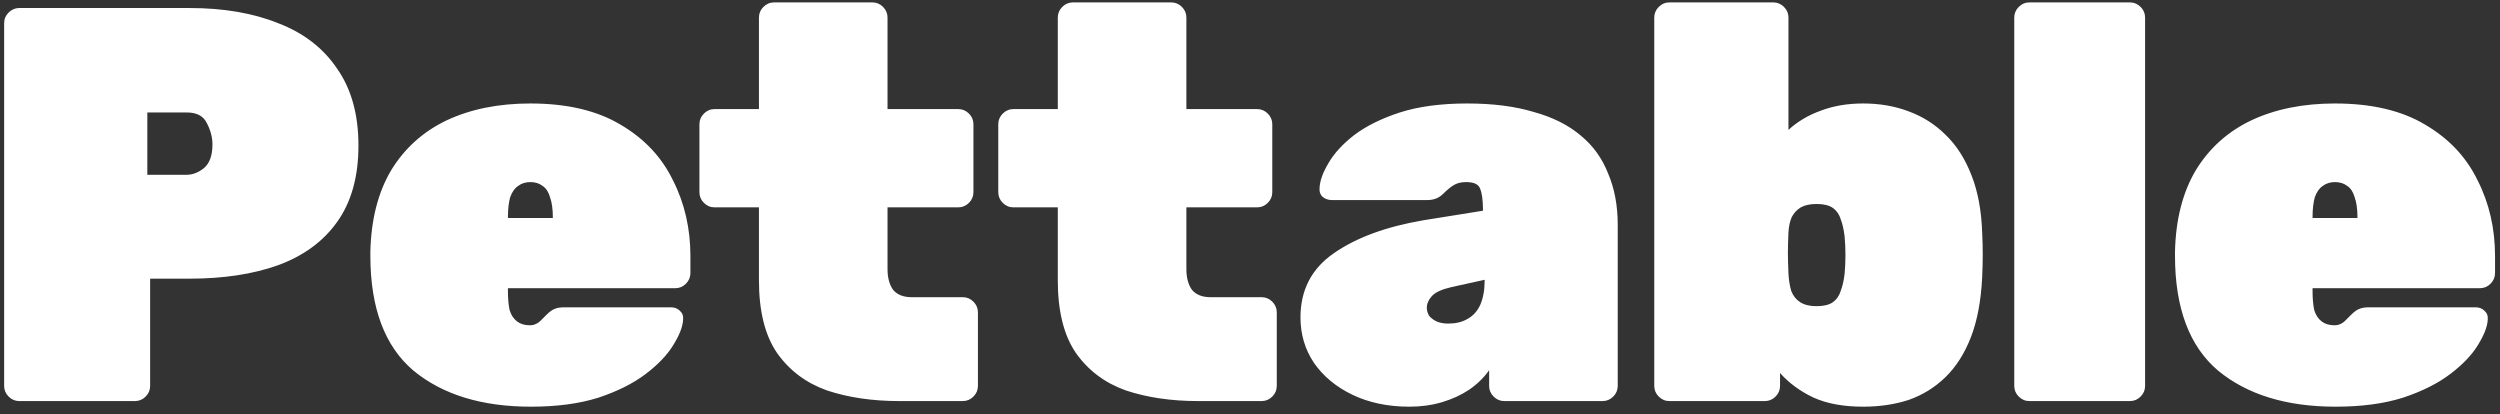 <svg width="187" height="31" viewBox="0 0 187 31" fill="none" xmlns="http://www.w3.org/2000/svg">
<rect x="0" y="0" width="187" height="31" fill="#333333" stroke="none"/>
<g clip-path="url(#clip0_731_91)">
<path d="M1.444 30C1.136 30 0.87 29.888 0.646 29.664C0.422 29.44 0.31 29.174 0.31 28.866V1.734C0.31 1.426 0.422 1.16 0.646 0.936C0.87 0.712 1.136 0.6 1.444 0.6H14.17C16.718 0.6 18.93 0.978 20.806 1.734C22.71 2.462 24.18 3.596 25.216 5.136C26.28 6.648 26.812 8.566 26.812 10.89C26.812 13.214 26.28 15.118 25.216 16.602C24.18 18.058 22.71 19.136 20.806 19.836C18.93 20.508 16.718 20.844 14.17 20.844H11.23V28.866C11.23 29.174 11.118 29.44 10.894 29.664C10.67 29.888 10.404 30 10.096 30H1.444ZM11.02 13.074H13.96C14.408 13.074 14.842 12.906 15.262 12.57C15.682 12.206 15.892 11.618 15.892 10.806C15.892 10.274 15.752 9.742 15.472 9.21C15.22 8.678 14.716 8.412 13.96 8.412H11.02V13.074ZM39.715 30.42C36.047 30.42 33.121 29.524 30.937 27.732C28.781 25.912 27.703 23.042 27.703 19.122C27.703 19.066 27.703 19.01 27.703 18.954C27.703 18.898 27.703 18.856 27.703 18.828C27.759 16.42 28.277 14.39 29.257 12.738C30.265 11.086 31.651 9.84 33.415 9C35.207 8.16 37.293 7.74 39.673 7.74C42.417 7.74 44.671 8.272 46.435 9.336C48.199 10.372 49.501 11.758 50.341 13.494C51.209 15.202 51.643 17.092 51.643 19.164V20.424C51.643 20.732 51.531 20.998 51.307 21.222C51.083 21.446 50.817 21.558 50.509 21.558H37.993C37.993 21.586 37.993 21.614 37.993 21.642C37.993 21.67 37.993 21.712 37.993 21.768C37.993 22.328 38.035 22.804 38.119 23.196C38.231 23.56 38.413 23.84 38.665 24.036C38.917 24.232 39.239 24.33 39.631 24.33C39.799 24.33 39.939 24.302 40.051 24.246C40.191 24.19 40.317 24.106 40.429 23.994C40.569 23.854 40.709 23.714 40.849 23.574C41.101 23.322 41.311 23.168 41.479 23.112C41.647 23.028 41.899 22.986 42.235 22.986H50.173C50.453 22.986 50.677 23.07 50.845 23.238C51.041 23.406 51.125 23.63 51.097 23.91C51.069 24.442 50.817 25.086 50.341 25.842C49.893 26.57 49.207 27.284 48.283 27.984C47.359 28.684 46.183 29.272 44.755 29.748C43.327 30.196 41.647 30.42 39.715 30.42ZM37.993 16.308H41.353V16.266C41.353 15.65 41.283 15.146 41.143 14.754C41.031 14.362 40.849 14.082 40.597 13.914C40.345 13.718 40.037 13.62 39.673 13.62C39.309 13.62 39.001 13.718 38.749 13.914C38.497 14.082 38.301 14.362 38.161 14.754C38.049 15.146 37.993 15.65 37.993 16.266V16.308ZM67.269 30C65.253 30 63.447 29.734 61.851 29.202C60.283 28.642 59.037 27.704 58.113 26.388C57.217 25.072 56.769 23.266 56.769 20.97V15.51H53.451C53.143 15.51 52.877 15.398 52.653 15.174C52.429 14.95 52.317 14.684 52.317 14.376V9.294C52.317 8.986 52.429 8.72 52.653 8.496C52.877 8.272 53.143 8.16 53.451 8.16H56.769V1.314C56.769 1.006 56.881 0.74 57.105 0.516C57.329 0.292 57.595 0.18 57.903 0.18H65.253C65.561 0.18 65.827 0.292 66.051 0.516C66.275 0.74 66.387 1.006 66.387 1.314V8.16H71.679C71.987 8.16 72.253 8.272 72.477 8.496C72.701 8.72 72.813 8.986 72.813 9.294V14.376C72.813 14.684 72.701 14.95 72.477 15.174C72.253 15.398 71.987 15.51 71.679 15.51H66.387V20.13C66.387 20.774 66.527 21.292 66.807 21.684C67.115 22.048 67.577 22.23 68.193 22.23H72.015C72.323 22.23 72.589 22.342 72.813 22.566C73.037 22.79 73.149 23.056 73.149 23.364V28.866C73.149 29.174 73.037 29.44 72.813 29.664C72.589 29.888 72.323 30 72.015 30H67.269ZM89.623 30C87.607 30 85.801 29.734 84.205 29.202C82.637 28.642 81.391 27.704 80.467 26.388C79.571 25.072 79.123 23.266 79.123 20.97V15.51H75.805C75.497 15.51 75.231 15.398 75.007 15.174C74.783 14.95 74.671 14.684 74.671 14.376V9.294C74.671 8.986 74.783 8.72 75.007 8.496C75.231 8.272 75.497 8.16 75.805 8.16H79.123V1.314C79.123 1.006 79.235 0.74 79.459 0.516C79.683 0.292 79.949 0.18 80.257 0.18H87.607C87.915 0.18 88.181 0.292 88.405 0.516C88.629 0.74 88.741 1.006 88.741 1.314V8.16H94.033C94.341 8.16 94.607 8.272 94.831 8.496C95.055 8.72 95.167 8.986 95.167 9.294V14.376C95.167 14.684 95.055 14.95 94.831 15.174C94.607 15.398 94.341 15.51 94.033 15.51H88.741V20.13C88.741 20.774 88.881 21.292 89.161 21.684C89.469 22.048 89.931 22.23 90.547 22.23H94.369C94.677 22.23 94.943 22.342 95.167 22.566C95.391 22.79 95.503 23.056 95.503 23.364V28.866C95.503 29.174 95.391 29.44 95.167 29.664C94.943 29.888 94.677 30 94.369 30H89.623ZM105.424 30.42C103.828 30.42 102.414 30.126 101.182 29.538C99.95 28.95 98.984 28.152 98.284 27.144C97.612 26.136 97.276 25.002 97.276 23.742C97.276 21.698 98.102 20.102 99.754 18.954C101.434 17.778 103.674 16.952 106.474 16.476L110.926 15.762V15.72C110.926 14.992 110.856 14.46 110.716 14.124C110.604 13.788 110.254 13.62 109.666 13.62C109.274 13.62 108.952 13.704 108.7 13.872C108.476 14.012 108.224 14.222 107.944 14.502C107.636 14.81 107.244 14.964 106.768 14.964H99.628C99.348 14.964 99.11 14.88 98.914 14.712C98.746 14.544 98.676 14.32 98.704 14.04C98.732 13.508 98.956 12.892 99.376 12.192C99.796 11.464 100.44 10.764 101.308 10.092C102.204 9.42 103.338 8.86 104.71 8.412C106.11 7.964 107.79 7.74 109.75 7.74C111.654 7.74 113.306 7.95 114.706 8.37C116.134 8.762 117.31 9.35 118.234 10.134C119.158 10.89 119.844 11.842 120.292 12.99C120.768 14.11 121.006 15.384 121.006 16.812V28.866C121.006 29.174 120.894 29.44 120.67 29.664C120.446 29.888 120.18 30 119.872 30H112.522C112.214 30 111.948 29.888 111.724 29.664C111.5 29.44 111.388 29.174 111.388 28.866V27.69C110.996 28.25 110.492 28.74 109.876 29.16C109.288 29.552 108.616 29.86 107.86 30.084C107.104 30.308 106.292 30.42 105.424 30.42ZM108.322 24.204C108.882 24.204 109.358 24.092 109.75 23.868C110.17 23.644 110.492 23.294 110.716 22.818C110.94 22.314 111.052 21.698 111.052 20.97V20.928L108.574 21.474C107.846 21.642 107.356 21.866 107.104 22.146C106.852 22.426 106.726 22.72 106.726 23.028C106.726 23.224 106.782 23.42 106.894 23.616C107.034 23.784 107.216 23.924 107.44 24.036C107.692 24.148 107.986 24.204 108.322 24.204ZM139.363 30.42C137.907 30.42 136.675 30.196 135.667 29.748C134.659 29.272 133.819 28.656 133.147 27.9V28.866C133.147 29.174 133.035 29.44 132.811 29.664C132.587 29.888 132.321 30 132.013 30H124.873C124.565 30 124.299 29.888 124.075 29.664C123.851 29.44 123.739 29.174 123.739 28.866V1.314C123.739 1.006 123.851 0.74 124.075 0.516C124.299 0.292 124.565 0.18 124.873 0.18H132.643C132.951 0.18 133.217 0.292 133.441 0.516C133.665 0.74 133.777 1.006 133.777 1.314V9.714C134.449 9.098 135.247 8.622 136.171 8.286C137.123 7.922 138.187 7.74 139.363 7.74C140.595 7.74 141.729 7.936 142.765 8.328C143.829 8.72 144.753 9.308 145.537 10.092C146.349 10.876 146.993 11.884 147.469 13.116C147.945 14.32 148.211 15.748 148.267 17.4C148.295 18.016 148.309 18.562 148.309 19.038C148.309 19.514 148.295 20.074 148.267 20.718C148.183 22.482 147.903 23.98 147.427 25.212C146.951 26.444 146.307 27.452 145.495 28.236C144.711 28.992 143.801 29.552 142.765 29.916C141.729 30.252 140.595 30.42 139.363 30.42ZM135.877 22.902C136.409 22.902 136.815 22.804 137.095 22.608C137.375 22.412 137.571 22.132 137.683 21.768C137.823 21.404 137.921 20.97 137.977 20.466C138.061 19.542 138.061 18.618 137.977 17.694C137.921 17.19 137.823 16.756 137.683 16.392C137.571 16.028 137.375 15.748 137.095 15.552C136.815 15.356 136.409 15.258 135.877 15.258C135.401 15.258 135.009 15.342 134.701 15.51C134.421 15.678 134.197 15.916 134.029 16.224C133.889 16.532 133.805 16.91 133.777 17.358C133.749 17.974 133.735 18.492 133.735 18.912C133.735 19.304 133.749 19.822 133.777 20.466C133.805 20.97 133.875 21.404 133.987 21.768C134.127 22.132 134.351 22.412 134.659 22.608C134.967 22.804 135.373 22.902 135.877 22.902ZM151.801 30C151.493 30 151.227 29.888 151.003 29.664C150.779 29.44 150.667 29.174 150.667 28.866V1.314C150.667 1.006 150.779 0.74 151.003 0.516C151.227 0.292 151.493 0.18 151.801 0.18H159.319C159.627 0.18 159.893 0.292 160.117 0.516C160.341 0.74 160.453 1.006 160.453 1.314V28.866C160.453 29.174 160.341 29.44 160.117 29.664C159.893 29.888 159.627 30 159.319 30H151.801ZM174.701 30.42C171.033 30.42 168.107 29.524 165.923 27.732C163.767 25.912 162.689 23.042 162.689 19.122C162.689 19.066 162.689 19.01 162.689 18.954C162.689 18.898 162.689 18.856 162.689 18.828C162.745 16.42 163.263 14.39 164.243 12.738C165.251 11.086 166.637 9.84 168.401 9C170.193 8.16 172.279 7.74 174.659 7.74C177.403 7.74 179.657 8.272 181.421 9.336C183.185 10.372 184.487 11.758 185.327 13.494C186.195 15.202 186.629 17.092 186.629 19.164V20.424C186.629 20.732 186.517 20.998 186.293 21.222C186.069 21.446 185.803 21.558 185.495 21.558H172.979C172.979 21.586 172.979 21.614 172.979 21.642C172.979 21.67 172.979 21.712 172.979 21.768C172.979 22.328 173.021 22.804 173.105 23.196C173.217 23.56 173.399 23.84 173.651 24.036C173.903 24.232 174.225 24.33 174.617 24.33C174.785 24.33 174.925 24.302 175.037 24.246C175.177 24.19 175.303 24.106 175.415 23.994C175.555 23.854 175.695 23.714 175.835 23.574C176.087 23.322 176.297 23.168 176.465 23.112C176.633 23.028 176.885 22.986 177.221 22.986H185.159C185.439 22.986 185.663 23.07 185.831 23.238C186.027 23.406 186.111 23.63 186.083 23.91C186.055 24.442 185.803 25.086 185.327 25.842C184.879 26.57 184.193 27.284 183.269 27.984C182.345 28.684 181.169 29.272 179.741 29.748C178.313 30.196 176.633 30.42 174.701 30.42ZM172.979 16.308H176.339V16.266C176.339 15.65 176.269 15.146 176.129 14.754C176.017 14.362 175.835 14.082 175.583 13.914C175.331 13.718 175.023 13.62 174.659 13.62C174.295 13.62 173.987 13.718 173.735 13.914C173.483 14.082 173.287 14.362 173.147 14.754C173.035 15.146 172.979 15.65 172.979 16.266V16.308Z" fill="white"/>
</g>
<defs>
<clipPath id="clip0_731_91">
<rect width="187" height="31" fill="white"/>
</clipPath>
</defs>
</svg>
